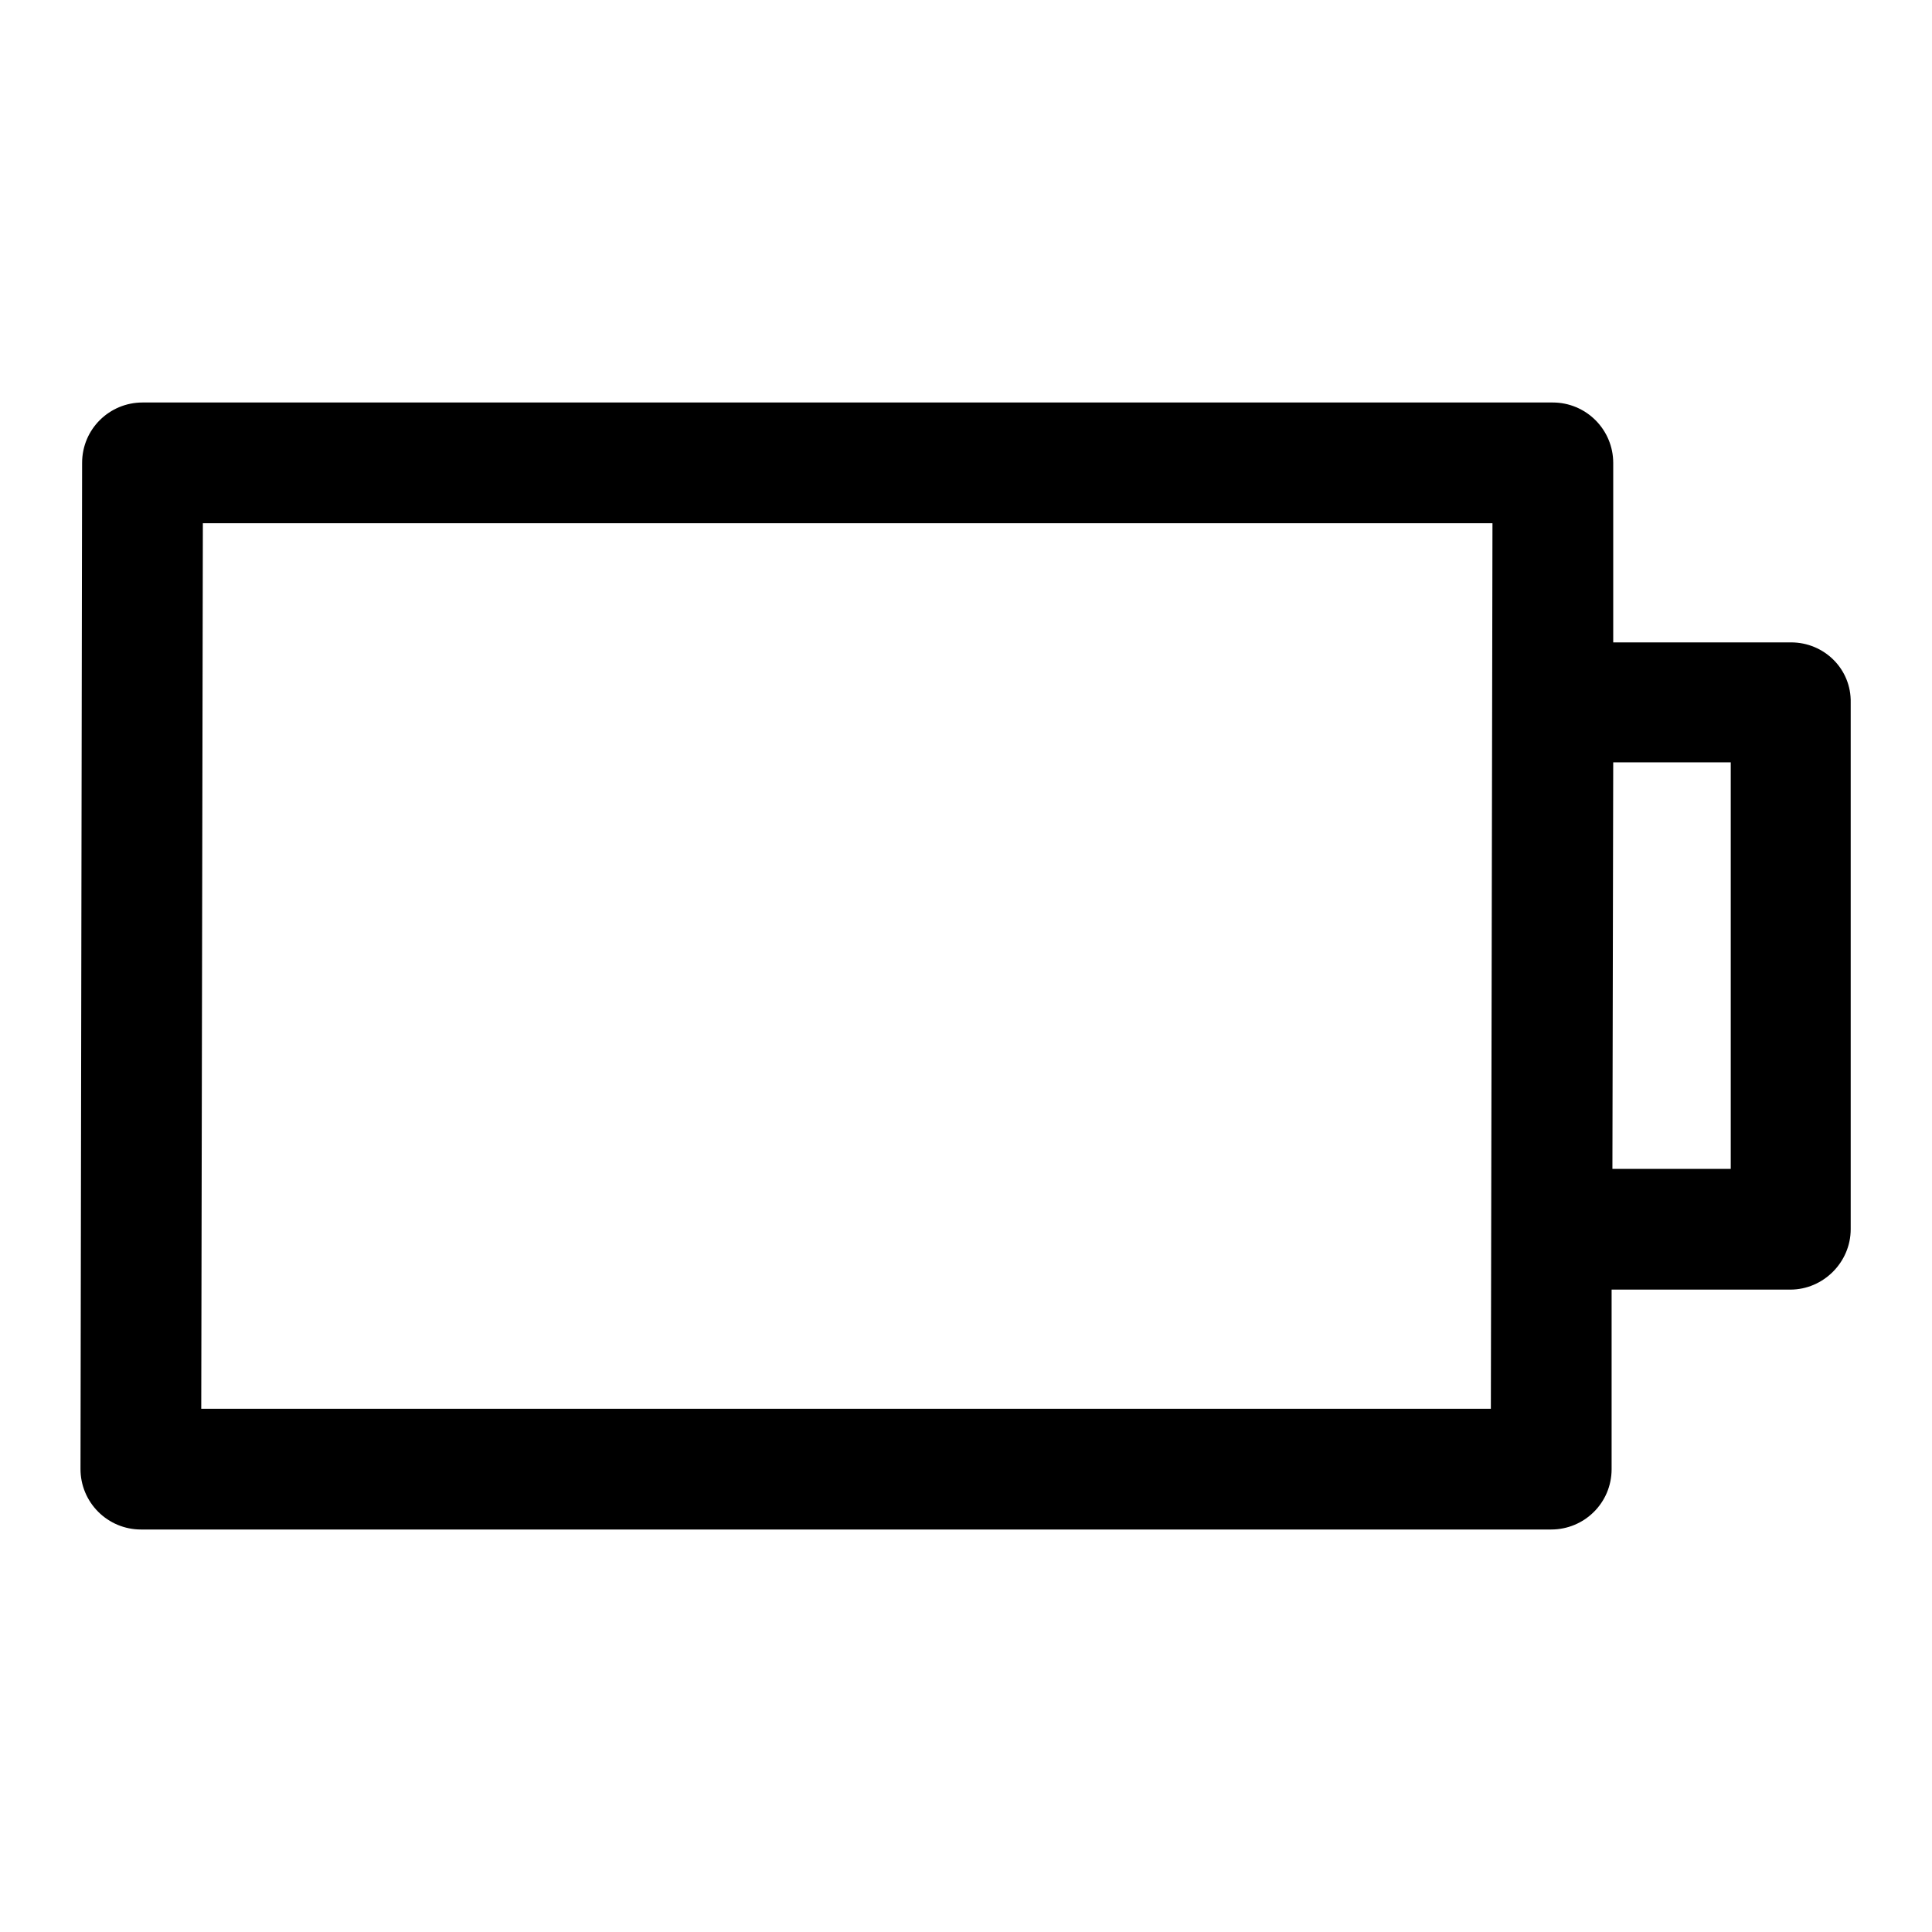 <svg width="24" height="24" viewBox="0 0 24 24" fill="none" xmlns="http://www.w3.org/2000/svg">
<path d="M22.25 7.98H20.04V5.75C20.04 5.55 19.96 5.36 19.82 5.22C19.68 5.08 19.49 5 19.29 5H1.77C1.36 5 1.02 5.33 1.02 5.75L1 18.25C1 18.45 1.08 18.64 1.22 18.78C1.36 18.92 1.55 19 1.75 19H19.27C19.68 19 20.02 18.67 20.02 18.25V16.02H22.24C22.65 16.02 22.99 15.68 22.99 15.27V8.73C23 8.31 22.66 7.98 22.25 7.98ZM2.5 17.5L2.52 6.5H18.54L18.52 17.5H2.5ZM21.5 14.52H20.03L20.04 9.47H21.5V14.52Z" fill="black"/>
</svg>
